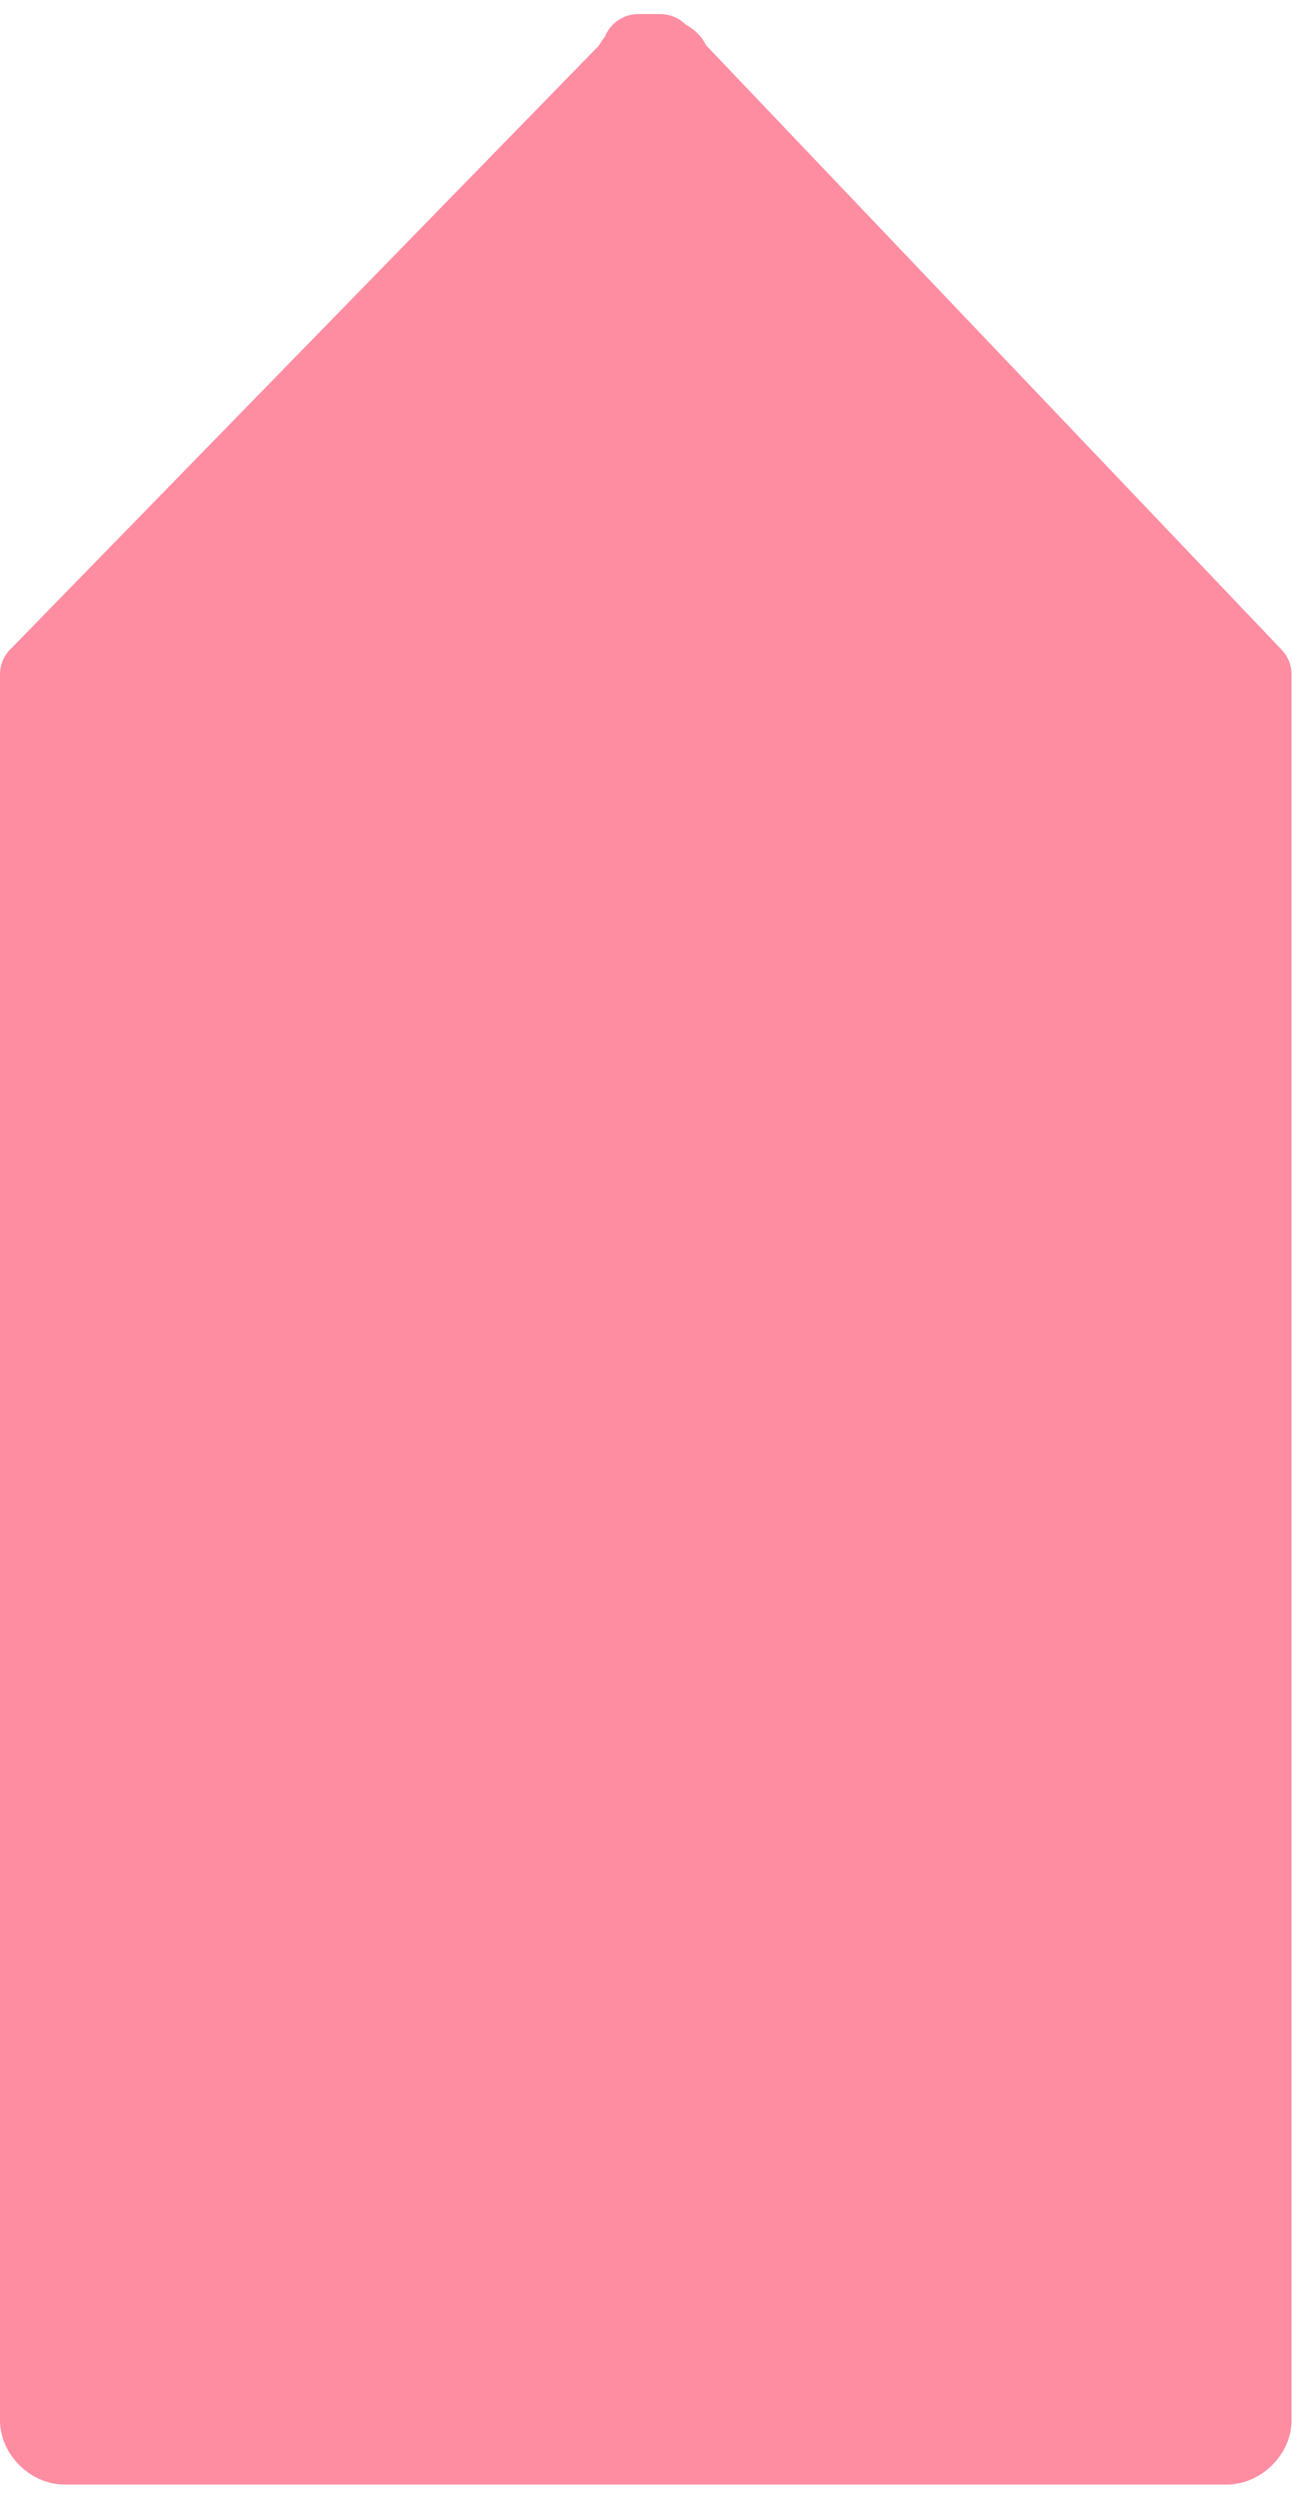 <?xml version="1.0" encoding="UTF-8"?>
<svg xmlns="http://www.w3.org/2000/svg" xmlns:xlink="http://www.w3.org/1999/xlink" width="13pt" height="25pt" viewBox="0 0 13 25" version="1.1">
  <defs>
    <clipPath id="clip1">
      <path d="M 0 0.141 L 13 0.141 L 13 24.859 L 0 24.859 Z M 0 0.141 "/>
    </clipPath>
  </defs>
  <g id="surface1">
    <g clip-path="url(#clip1)" clip-rule="nonzero">
      <path style="fill-rule:nonzero;fill:rgb(100%,55.294%,63.137%);fill-opacity:1;stroke-width:1;stroke-linecap:round;stroke-linejoin:round;stroke:rgb(100%,55.294%,63.137%);stroke-opacity:1;stroke-miterlimit:10;" d="M 9.398 0.699 C 9.398 0.6 9.3 0.6 9.202 0.501 L 9.099 0.501 C 9.099 0.501 9.099 0.501 9.001 0.501 C 9.001 0.501 9.001 0.501 8.898 0.501 L 8.898 0.6 C 8.8 0.6 8.8 0.699 8.702 0.798 L 0.5 9.3 L 0.5 33.897 C 0.5 34.101 0.702 34.299 0.897 34.299 L 8.898 34.299 C 8.898 34.299 8.898 34.299 9.001 34.299 C 9.001 34.299 9.001 34.299 9.099 34.299 L 17.099 34.299 C 17.301 34.299 17.502 34.101 17.502 33.897 L 17.502 9.3 Z M 9.398 0.699 " transform="matrix(0.718,0,0,0.71,0,0.14)"/>
    </g>
  </g>
</svg>
